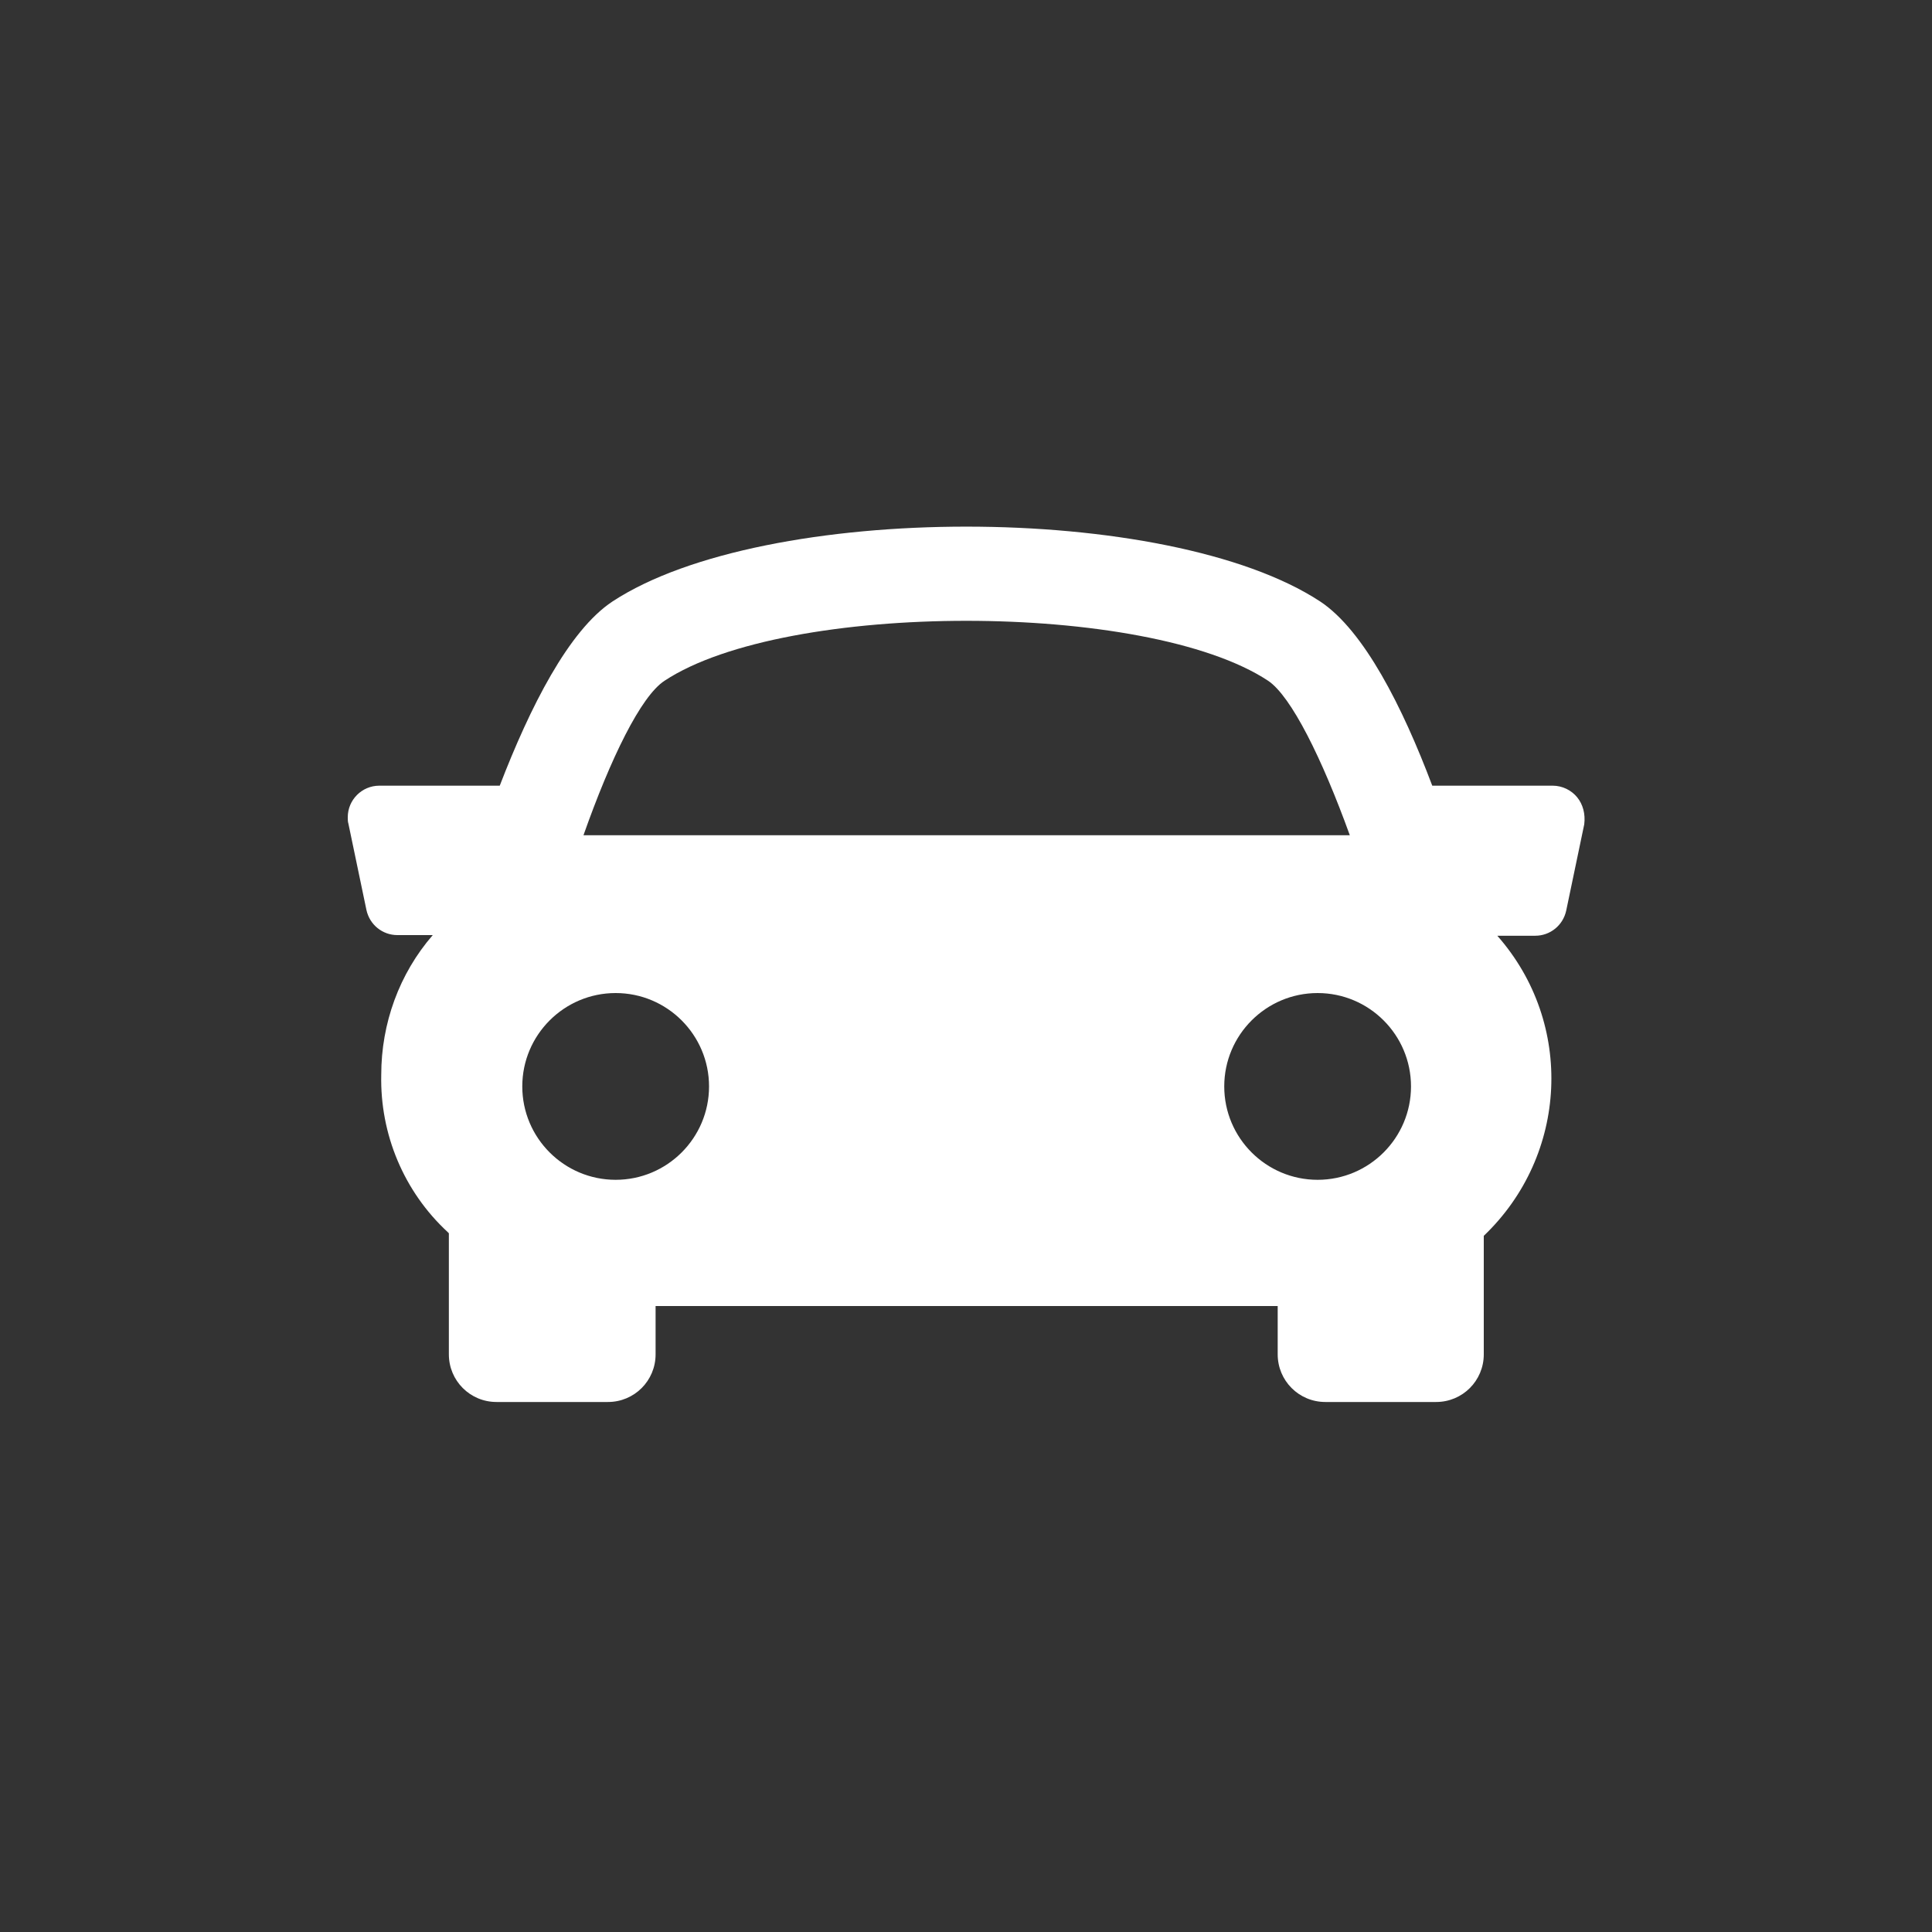 <?xml version="1.0" encoding="utf-8"?>
<!-- Generator: Adobe Illustrator 22.0.1, SVG Export Plug-In . SVG Version: 6.00 Build 0)  -->
<svg version="1.1" id="圖層_1" xmlns="http://www.w3.org/2000/svg" xmlns:xlink="http://www.w3.org/1999/xlink" x="0px" y="0px"
	 viewBox="0 0 300 300" style="enable-background:new 0 0 300 300;" xml:space="preserve">
<rect x="0" y="0" width="300" height="300" fill="#333333" stroke="none"/>
<style type="text/css">
	.st0{fill:none;}
	.st1{fill:#FFFFFF;}
</style>
<title>traffic</title>
<path class="st0" d="M62.9,0h174.2C271.8,0,300,28.2,300,62.9v174.2c0,34.7-28.2,62.9-62.9,62.9H62.9C28.2,300,0,271.8,0,237.1V62.9
	C0,28.2,28.2,0,62.9,0z"/>
<path class="st1" d="M244.9,123.8c-0.9-1.1-2.3-1.8-3.8-1.8h-18.7c-4.6-12.2-10.6-24.1-17.4-28.6c-23.6-15.5-86.3-15.5-109.9,0
	c-6.8,4.5-12.8,16.4-17.5,28.6H58.9c-2.7,0-4.9,2.2-4.9,4.9c0,0.3,0,0.7,0.1,1l2.8,13.4c0.5,2.3,2.5,3.9,4.8,3.9h5.5
	c-5.2,6-8,13.7-8,21.7c-0.2,9.2,3.5,18.1,10.3,24.4l0.2,0.2v18.8c0,4.1,3.3,7.4,7.4,7.4h17.3c4.1,0,7.4-3.3,7.4-7.4v-7.5h96.6v7.5
	c0,4.1,3.3,7.4,7.4,7.4h17.2c4.1,0,7.4-3.3,7.4-7.4v-18.4c13.1-12.5,14.1-33,2.1-46.6h5.9c2.3,0,4.3-1.6,4.8-3.9l2.8-13.4
	C246.2,126.4,245.8,124.9,244.9,123.8z M103.2,105.7c18.8-12.4,74.9-12.4,93.7,0c3.6,2.4,8.4,12.1,12.7,24h-119
	C94.8,117.8,99.5,108.1,103.2,105.7z M81.1,168.7c0-8,6.5-14.5,14.5-14.5c8,0,14.5,6.5,14.5,14.5c0,8-6.5,14.5-14.5,14.5
	c0,0,0,0,0,0C87.6,183.2,81.1,176.7,81.1,168.7L81.1,168.7z M204.6,183.2c-8,0-14.5-6.5-14.5-14.5c0-8,6.5-14.5,14.5-14.5
	c8,0,14.5,6.5,14.5,14.5c0,0,0,0,0,0C219.1,176.7,212.6,183.2,204.6,183.2C204.6,183.2,204.6,183.2,204.6,183.2L204.6,183.2z"/>
</svg>
